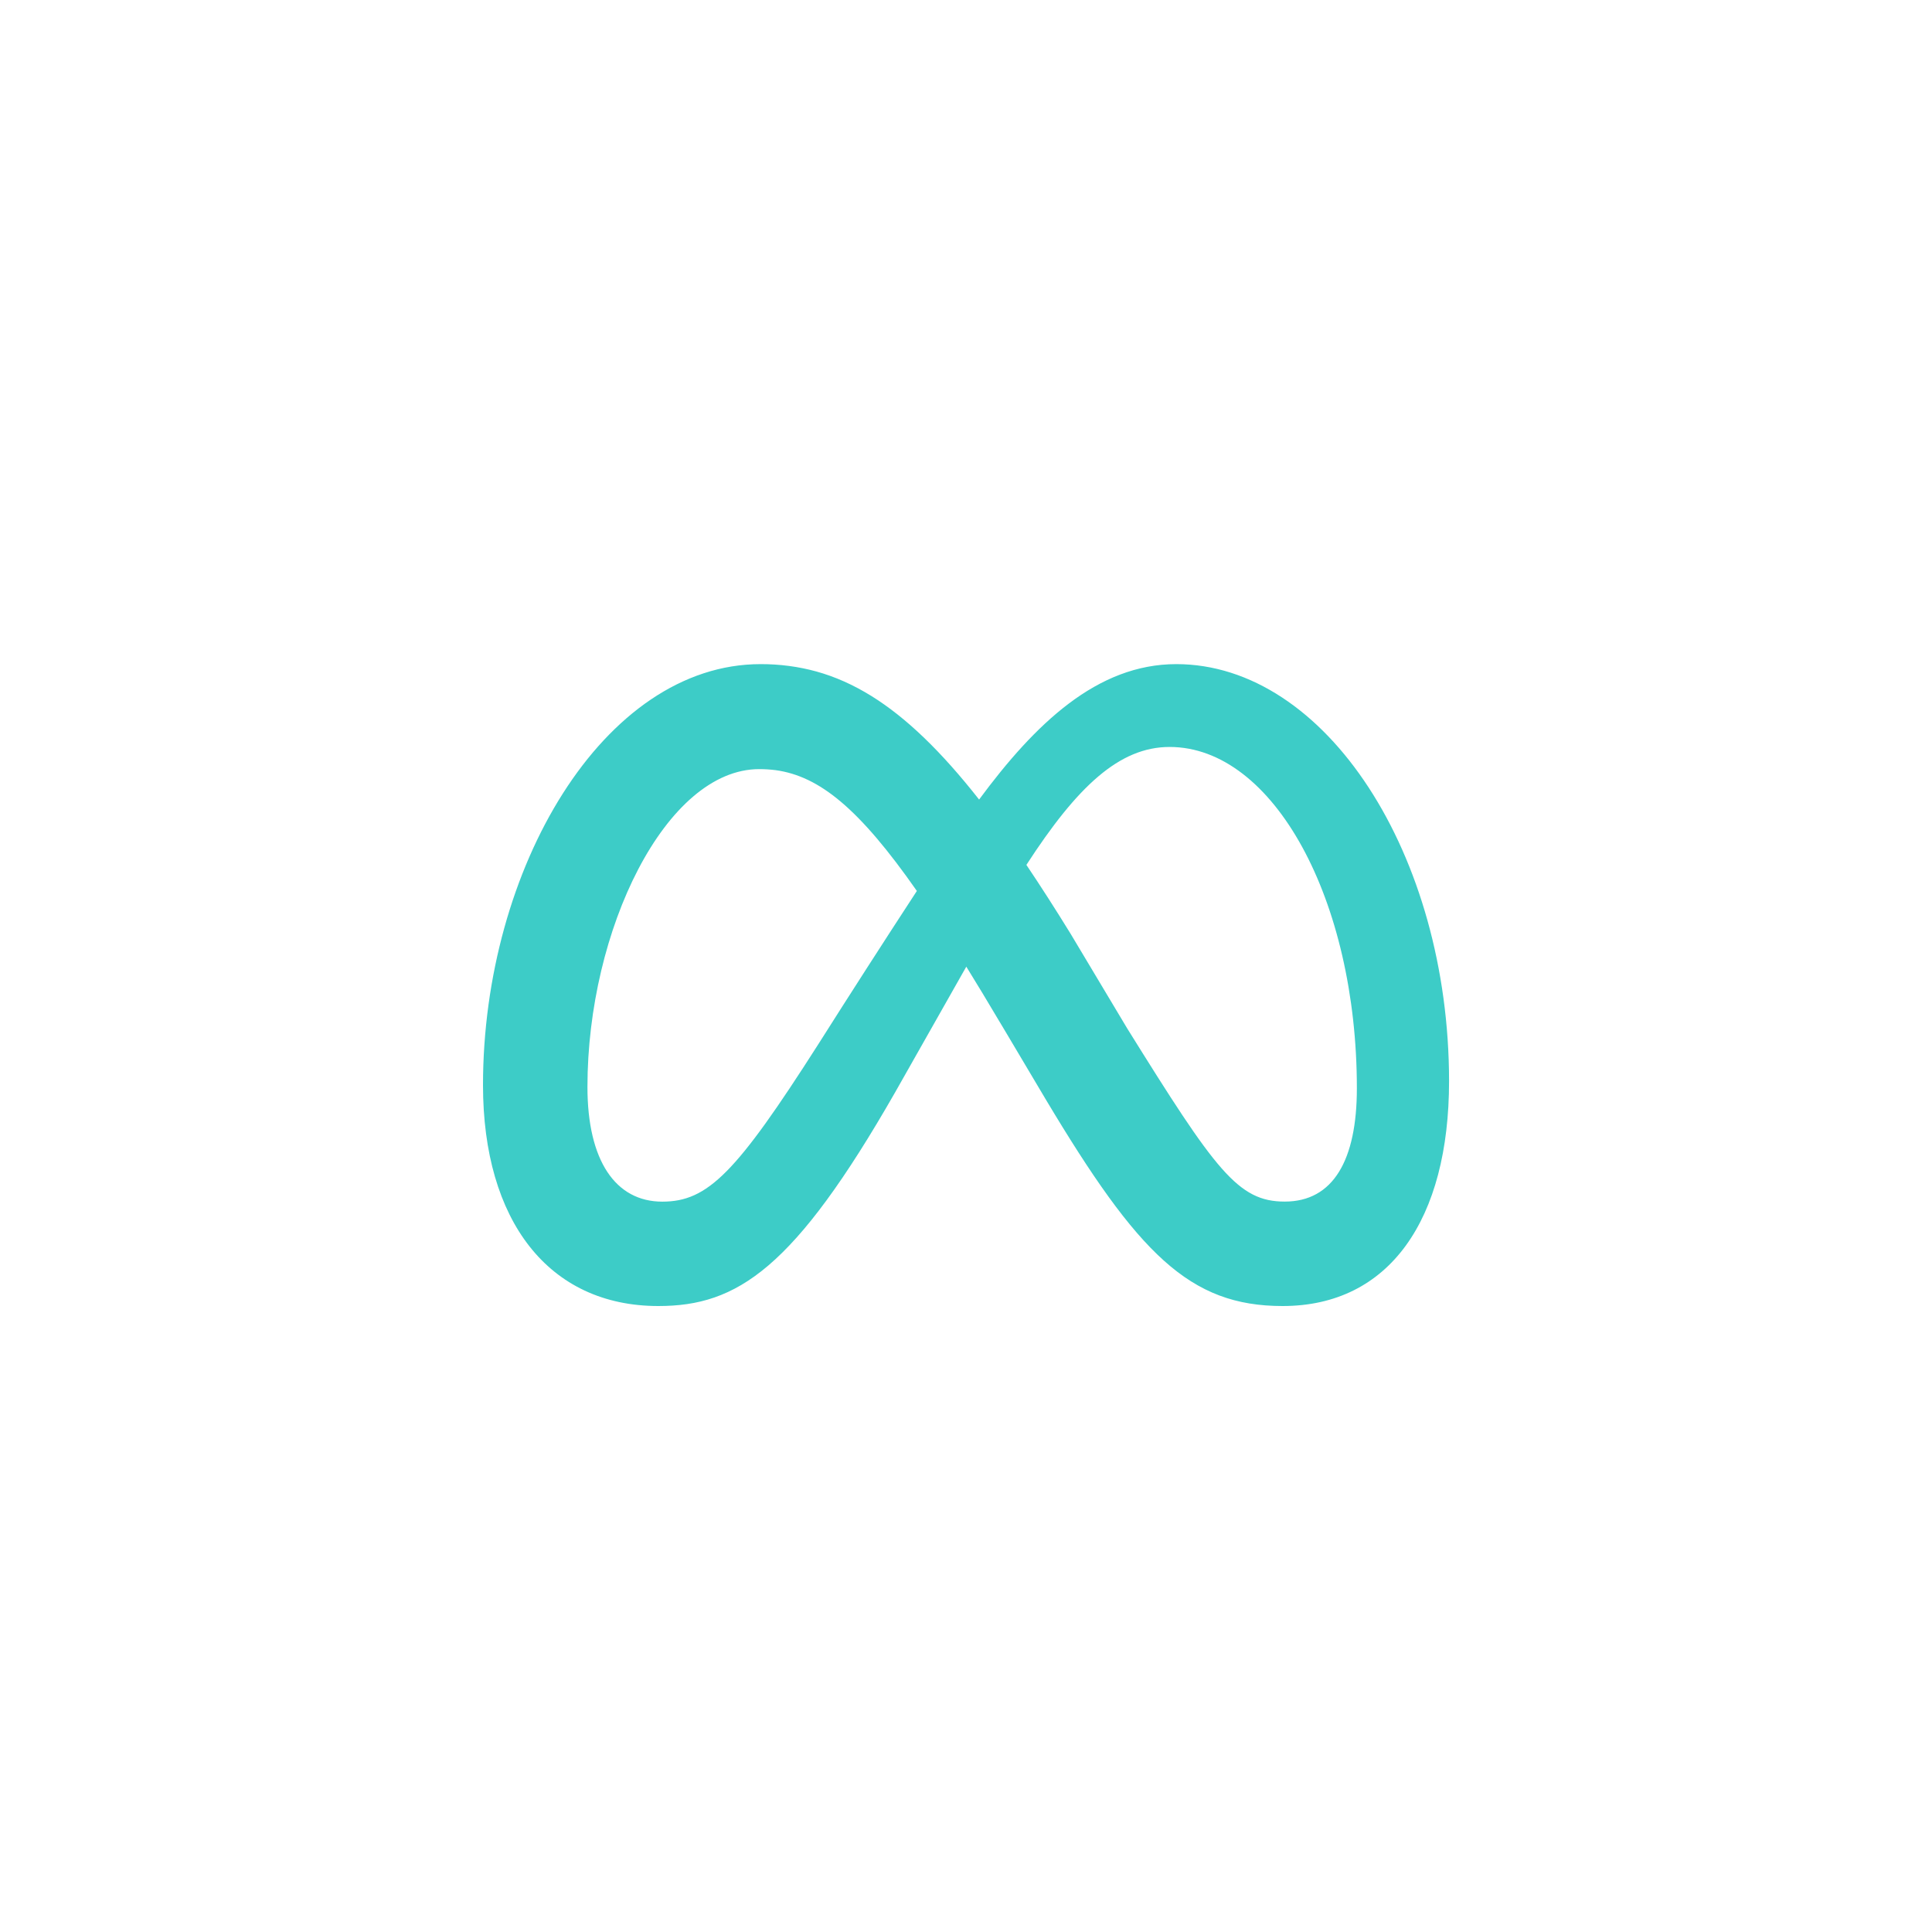 <svg width="64" xmlns="http://www.w3.org/2000/svg" height="64" fill="none"><rect width="100%" height="100%" fill="#333333" stroke="none"/><defs><clipPath id="a" class="frame-clip frame-clip-def"><rect rx="0" ry="0" width="64" height="64" transform="matrix(1, 0, 0, 1, 0, 0)"/></clipPath></defs><g class="frame-container-wrapper"><g class="frame-container-blur"><g clip-path="url(#a)" class="frame-container-shadows"><g class="fills"><rect width="64" height="64" class="frame-background" transform="matrix(1, 0, 0, 1, 0, 0)" style="fill: rgb(255, 255, 255); fill-opacity: 1;" ry="0" rx="0"/></g><g style="fill: rgb(0, 0, 0);" class="frame-children"><path d="M32.434,26.486C34.290,23.976,36.342,22.000,38.966,22.000C43.920,22.000,48.000,28.306,48.002,35.814C48.002,40.394,46.030,43.264,42.488,43.264C39.402,43.264,37.698,41.532,34.640,36.416L33.306,34.170L33.070,33.776C32.722,33.188,32.369,32.603,32.010,32.022L29.654,36.182C26.308,42.032,24.424,43.264,21.808,43.264C18.172,43.264,16.000,40.434,16.000,35.946C16.000,28.776,19.990,22.000,25.196,22.000C25.832,21.999,26.448,22.080,27.044,22.244C27.664,22.416,28.266,22.684,28.870,23.058C30.024,23.776,31.178,24.888,32.434,26.486ZM35.466,30.934C34.962,30.115,34.477,29.360,34.012,28.668L34.000,28.652C35.690,26.042,37.086,24.744,38.744,24.744C42.190,24.744,44.948,29.818,44.948,36.050C44.948,38.426,44.168,39.804,42.558,39.804C41.012,39.804,40.274,38.784,37.338,34.064ZM25.692,25.512C27.142,25.712,28.462,26.780,30.372,29.514C29.270,31.202,28.180,32.897,27.102,34.600C24.388,38.852,23.450,39.806,21.940,39.806C20.386,39.806,19.460,38.442,19.460,36.006C19.460,30.802,22.056,25.478,25.152,25.478C25.333,25.478,25.513,25.490,25.692,25.512ZZ" fill-rule="evenodd" style="fill: rgb(61, 204, 199); fill-opacity: 1;" class="fills"/></g></g></g></g></svg>